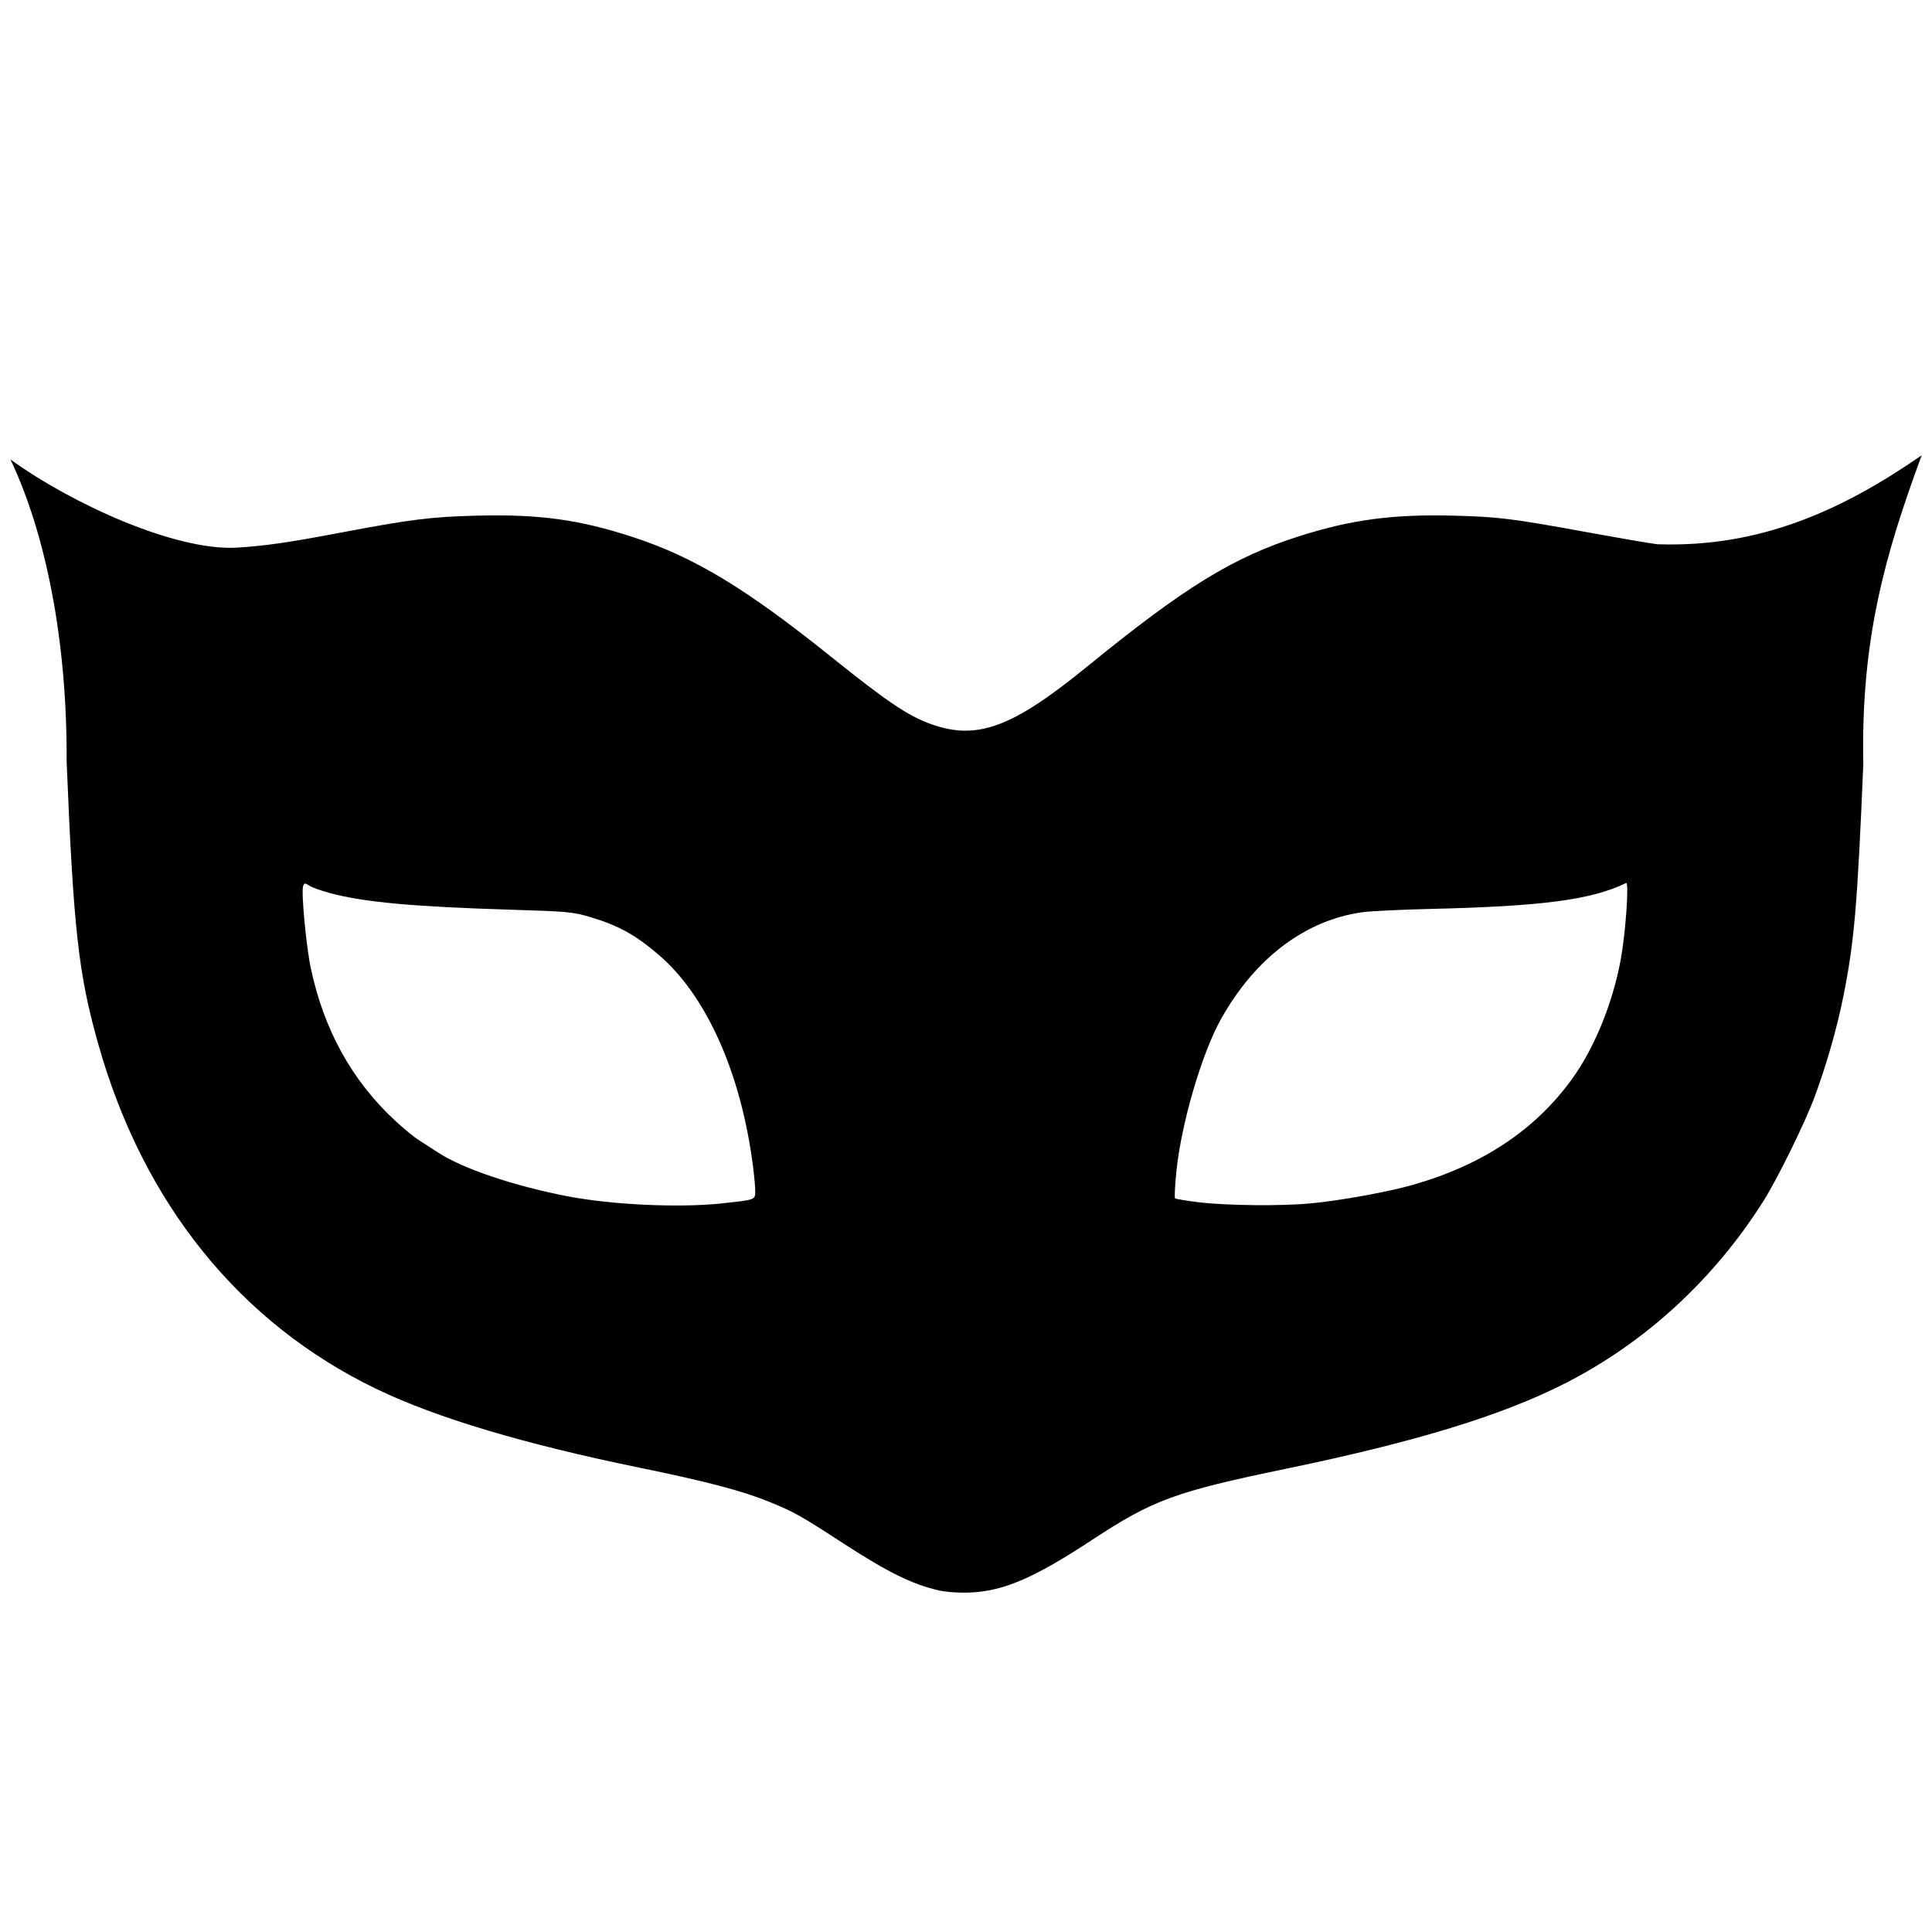 <?xml version="1.0" encoding="UTF-8" standalone="no"?>
<!-- Created with Inkscape (http://www.inkscape.org/) -->

<svg
   xmlns:dc="http://purl.org/dc/elements/1.1/"
   xmlns:cc="http://creativecommons.org/ns#"
   xmlns:rdf="http://www.w3.org/1999/02/22-rdf-syntax-ns#"
   xmlns:svg="http://www.w3.org/2000/svg"
   xmlns="http://www.w3.org/2000/svg"
   xmlns:sodipodi="http://sodipodi.sourceforge.net/DTD/sodipodi-0.dtd"
   xmlns:inkscape="http://www.inkscape.org/namespaces/inkscape"
   width="14.111mm"
   height="14.111mm"
   viewBox="0 0 50 50"
   id="svg6359"
   version="1.1"
   inkscape:version="0.91 r"
   sodipodi:docname="mask.svg">
  <defs
     id="defs6361" />
  <sodipodi:namedview
     id="base"
     pagecolor="#ffffff"
     bordercolor="#666666"
     borderopacity="1.0"
     inkscape:pageopacity="0.0"
     inkscape:pageshadow="2"
     inkscape:zoom="2.8"
     inkscape:cx="46.217403"
     inkscape:cy="-21.487374"
     inkscape:document-units="px"
     inkscape:current-layer="layer1"
     showgrid="false"
     fit-margin-top="0"
     fit-margin-left="0"
     fit-margin-right="0"
     fit-margin-bottom="0"
     inkscape:window-width="1879"
     inkscape:window-height="1056"
     inkscape:window-x="41"
     inkscape:window-y="24"
     inkscape:window-maximized="1" />
  <g
     inkscape:label="Layer 1"
     inkscape:groupmode="layer"
     id="layer1"
     transform="translate(150.714,-70.219)">
    <path
       style="fill:#000000"
       d="m -126.421,111.378 c -0.683,-0.158 -1.312,-0.467 -2.442,-1.2 -1.149,-0.746 -1.287,-0.823 -1.931,-1.087 -0.706,-0.289 -1.617,-0.529 -3.386,-0.892 -2.98,-0.611 -5.242,-1.288 -6.782,-2.029 -3.546,-1.706 -6.049,-4.809 -7.212,-8.941 -0.51,-1.81 -0.637,-2.946 -0.816,-7.314 0.017,-3.168 -0.56,-5.925 -1.453,-7.805 1.612,1.163 4.248,2.352 5.82,2.284 0.743,-0.043 1.364,-0.132 2.713,-0.388 1.825,-0.346 2.352,-0.412 3.535,-0.442 1.621,-0.041 2.66,0.102 4.051,0.558 1.583,0.519 2.916,1.326 5.131,3.104 1.43,1.149 1.973,1.515 2.56,1.728 1.196,0.434 2.105,0.103 4.032,-1.466 2.555,-2.082 3.793,-2.844 5.508,-3.391 1.341,-0.428 2.423,-0.573 3.988,-0.533 1.19,0.031 1.51,0.071 3.56,0.446 0.716,0.131 1.489,0.264 1.717,0.294 2.637,0.091 4.756,-0.855 6.848,-2.302 -0.957,2.59 -1.577,4.781 -1.512,7.994 -0.152,3.651 -0.233,4.597 -0.514,5.998 -0.168,0.838 -0.43,1.756 -0.742,2.602 -0.25,0.679 -0.964,2.131 -1.338,2.722 -1.28,2.019 -3.052,3.647 -5.117,4.699 -1.631,0.832 -3.864,1.516 -7.208,2.209 -2.898,0.601 -3.456,0.805 -5.043,1.848 -1.494,0.982 -2.28,1.321 -3.147,1.359 -0.303,0.013 -0.616,-0.011 -0.817,-0.054 z m -5.615,-10.016 c 0.874,-0.092 0.868,-0.09 0.868,-0.314 0,-0.107 -0.027,-0.403 -0.06,-0.658 -0.309,-2.392 -1.195,-4.385 -2.42,-5.444 -0.609,-0.526 -1.058,-0.776 -1.789,-0.993 -0.442,-0.132 -0.591,-0.146 -1.997,-0.189 -2.593,-0.079 -3.868,-0.196 -4.747,-0.434 -0.224,-0.061 -0.462,-0.146 -0.53,-0.191 -0.11,-0.072 -0.127,-0.071 -0.158,0.012 -0.054,0.14 0.079,1.561 0.199,2.125 0.338,1.593 1.064,2.908 2.176,3.94 0.221,0.205 0.5,0.434 0.619,0.509 0.119,0.075 0.341,0.218 0.493,0.318 0.635,0.418 1.961,0.866 3.359,1.136 1.147,0.221 2.873,0.301 3.988,0.185 z m 15.254,0 c 0.808,-0.08 2.013,-0.3 2.65,-0.484 1.798,-0.517 3.158,-1.425 4.108,-2.743 0.581,-0.806 1.057,-1.98 1.26,-3.113 0.123,-0.686 0.213,-1.989 0.134,-1.951 -0.904,0.437 -2.158,0.602 -5.068,0.671 -0.761,0.018 -1.554,0.056 -1.763,0.086 -1.473,0.206 -2.772,1.188 -3.652,2.761 -0.499,0.891 -1.031,2.709 -1.156,3.946 -0.037,0.365 -0.052,0.678 -0.035,0.696 0.018,0.018 0.297,0.064 0.62,0.103 0.728,0.087 2.154,0.101 2.902,0.027 z"
       id="path6308"
       inkscape:connector-curvature="0"
       sodipodi:nodetypes="cccscsccccccsccccscccscccccccccscccccccccccccccccsccccscccc" />
  </g>
</svg>
